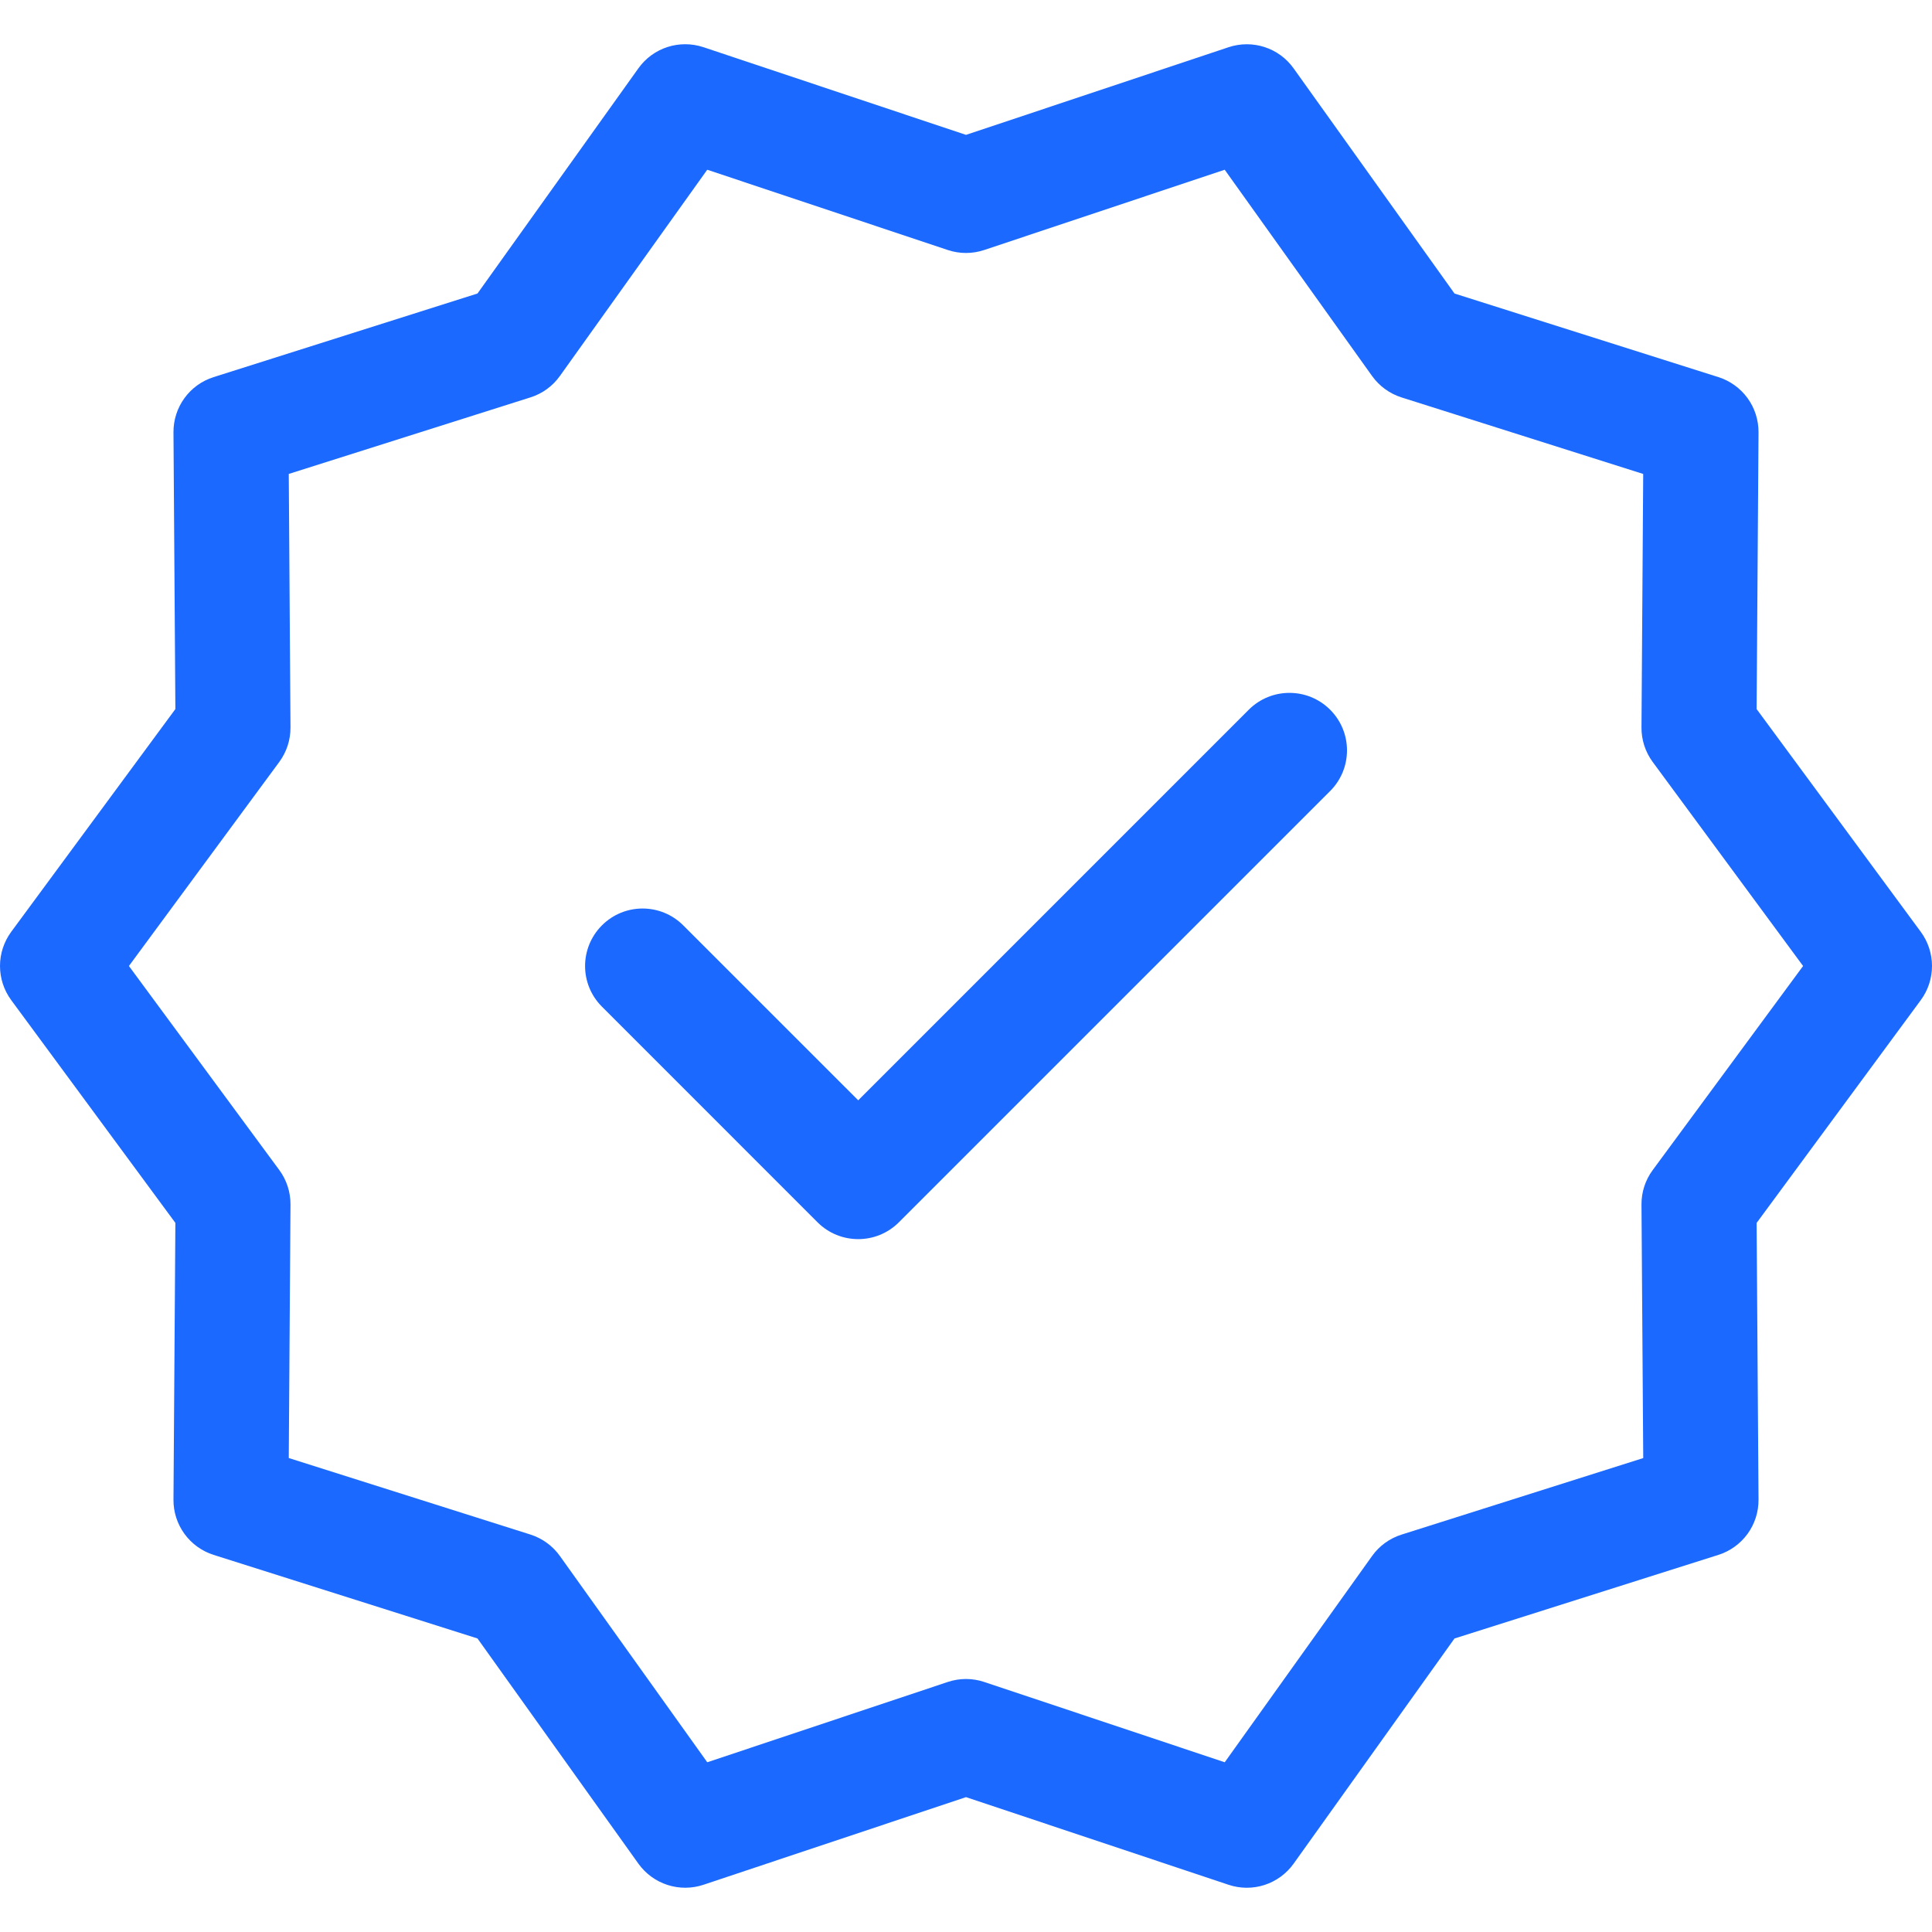 <svg width="62" height="62" viewBox="0 0 62 62" fill="none" xmlns="http://www.w3.org/2000/svg">
<g id="Frame" clip-path="url(#clip0_223_1959)">
<g id="Group">
<path id="Vector" d="M61.641 29.905L56.372 22.755L56.433 13.873C56.435 13.479 56.312 13.094 56.08 12.775C55.848 12.457 55.52 12.22 55.145 12.102L46.677 9.42L41.513 2.193C41.041 1.532 40.194 1.26 39.427 1.515L31 4.328L22.573 1.514C21.805 1.259 20.958 1.531 20.487 2.192L15.323 9.419L6.855 12.102C6.48 12.22 6.152 12.456 5.92 12.775C5.688 13.094 5.565 13.478 5.567 13.872L5.628 22.755L0.359 29.904C0.126 30.222 -3.05176e-05 30.605 -3.05176e-05 30.999C-3.05176e-05 31.393 0.126 31.777 0.359 32.094L5.628 39.244L5.567 48.127C5.564 48.521 5.688 48.905 5.92 49.224C6.152 49.543 6.479 49.779 6.855 49.898L15.323 52.58L20.487 59.807C20.717 60.128 21.043 60.367 21.419 60.489C21.794 60.611 22.198 60.61 22.573 60.485L31 57.672L39.427 60.485C39.801 60.61 40.206 60.612 40.581 60.49C40.957 60.368 41.283 60.129 41.513 59.808L46.676 52.581L55.145 49.898C55.52 49.779 55.848 49.543 56.08 49.225C56.312 48.906 56.435 48.522 56.433 48.127L56.372 39.245L61.641 32.094C61.874 31.777 62 31.394 62 31C62 30.606 61.874 30.222 61.641 29.905ZM53.037 37.549C52.8 37.87 52.674 38.258 52.677 38.656L52.733 46.791L44.975 49.248C44.594 49.368 44.263 49.609 44.031 49.934L39.303 56.553L31.584 53.976C31.205 53.849 30.795 53.849 30.415 53.976L22.697 56.553L17.968 49.934C17.736 49.609 17.404 49.368 17.024 49.246L9.267 46.79L9.322 38.656C9.325 38.257 9.199 37.869 8.963 37.548L4.137 31L8.963 24.451C9.199 24.13 9.325 23.742 9.322 23.343L9.267 15.209L17.024 12.752C17.405 12.632 17.736 12.391 17.968 12.065L22.696 5.447L30.415 8.023C30.794 8.15 31.204 8.15 31.584 8.023L39.302 5.447L44.031 12.066C44.264 12.391 44.595 12.632 44.975 12.753L52.732 15.21L52.677 23.344C52.674 23.742 52.8 24.131 53.036 24.451L57.863 31L53.037 37.549Z" fill="#1C69FF"/>
<path id="Vector_2" d="M40.075 22.775L27.541 35.31L21.926 29.696C21.205 28.975 20.037 28.975 19.317 29.696C18.596 30.417 18.595 31.584 19.317 32.305L26.236 39.225C26.596 39.585 27.069 39.765 27.541 39.765C28.014 39.765 28.485 39.585 28.846 39.225L42.686 25.385C43.407 24.664 43.407 23.497 42.686 22.776C41.965 22.055 40.795 22.055 40.075 22.775Z" fill="#1C69FF"/>
</g>
</g>
<defs>
<clipPath id="clip0_223_1959">
<rect width="62" height="62" fill="white"/>
</clipPath>
</defs>
</svg>

